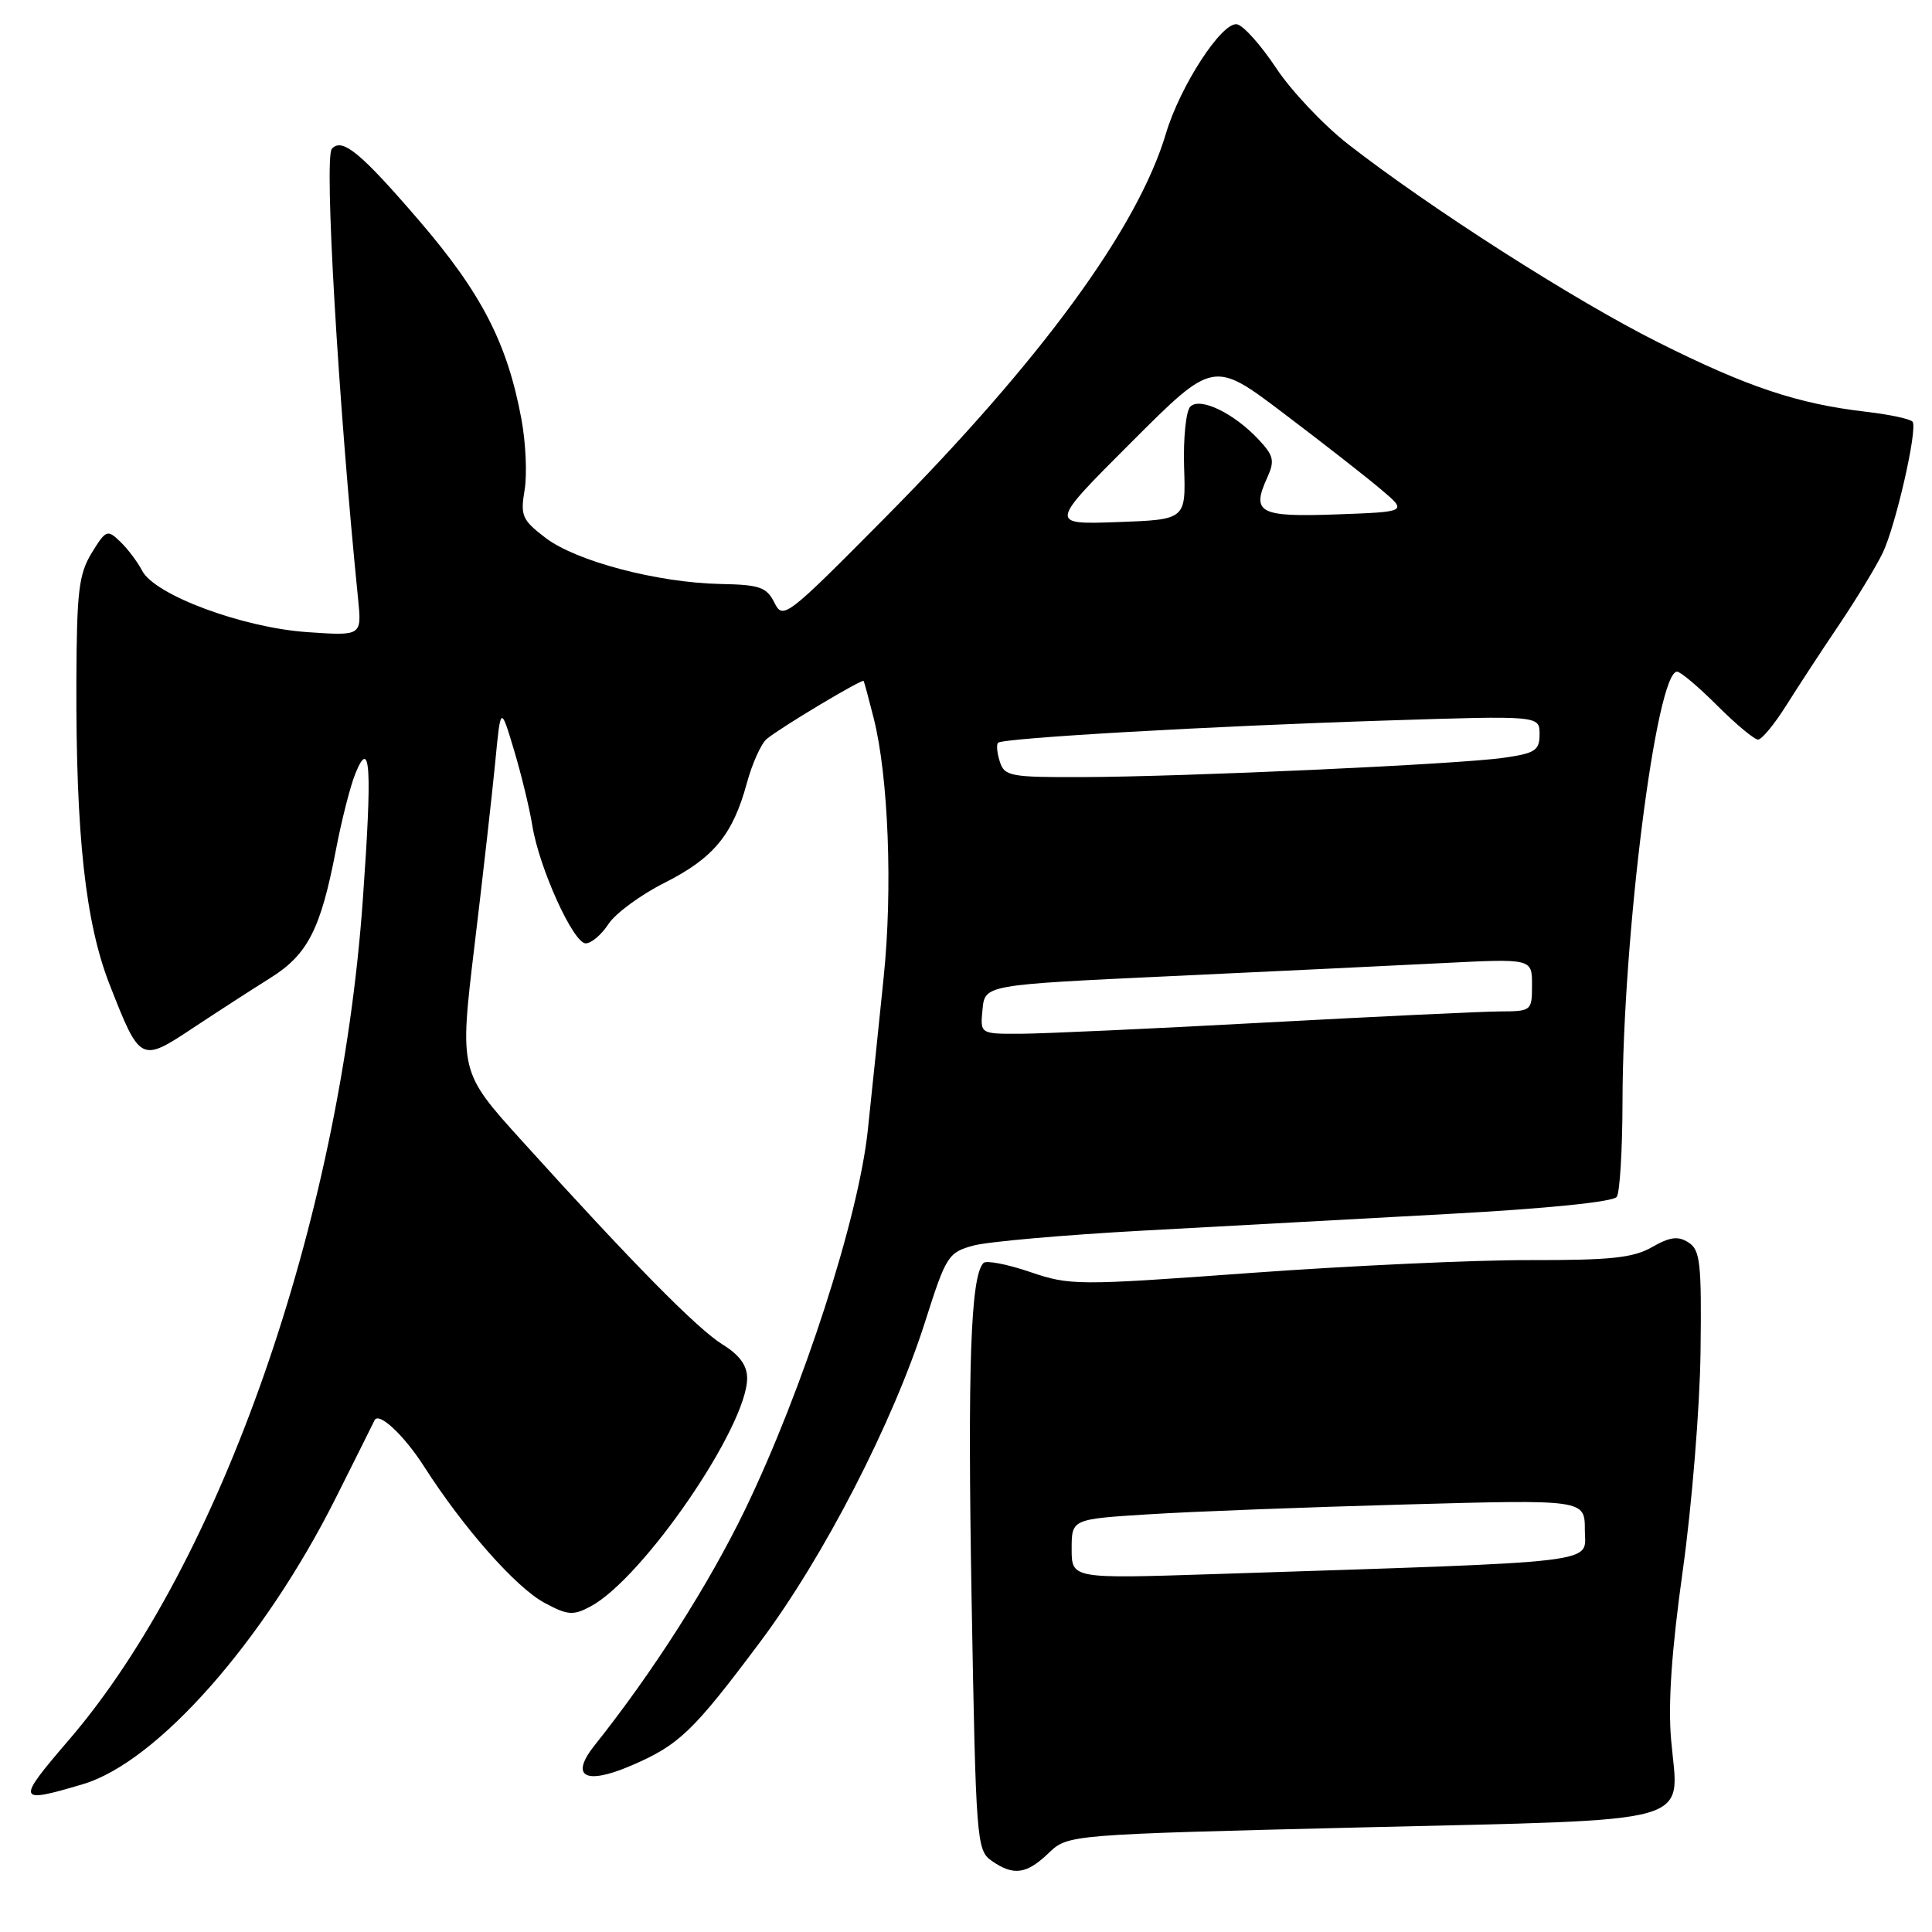 <?xml version="1.0" encoding="UTF-8" standalone="no"?>
<!DOCTYPE svg PUBLIC "-//W3C//DTD SVG 1.1//EN" "http://www.w3.org/Graphics/SVG/1.1/DTD/svg11.dtd" >
<svg xmlns="http://www.w3.org/2000/svg" xmlns:xlink="http://www.w3.org/1999/xlink" version="1.1" viewBox="0 0 256 256">
 <g >
 <path fill="currentColor"
d=" M 138.95 245.54 C 141.52 243.09 141.52 243.09 180.45 242.14 C 225.70 241.04 222.43 241.97 221.43 230.53 C 221.01 225.71 221.50 218.63 222.99 208.00 C 224.18 199.47 225.24 186.48 225.33 179.13 C 225.48 167.31 225.29 165.62 223.73 164.63 C 222.36 163.75 221.28 163.89 218.90 165.25 C 216.40 166.68 213.42 166.99 202.67 166.97 C 195.43 166.95 178.81 167.72 165.74 168.67 C 142.70 170.35 141.80 170.35 136.48 168.54 C 133.46 167.51 130.69 166.98 130.32 167.35 C 128.62 169.04 128.20 180.92 128.74 211.81 C 129.31 243.96 129.40 245.16 131.39 246.56 C 134.29 248.59 136.01 248.36 138.95 245.54 Z  M 10.99 236.41 C 20.83 233.49 34.97 217.48 44.50 198.47 C 47.25 192.99 49.55 188.38 49.61 188.23 C 50.10 186.96 53.50 190.11 56.20 194.33 C 61.43 202.50 68.36 210.34 72.14 212.38 C 75.21 214.03 75.94 214.09 78.22 212.88 C 85.18 209.18 99.00 189.04 99.00 182.61 C 99.00 180.93 97.98 179.53 95.74 178.15 C 92.38 176.07 83.76 167.32 69.19 151.20 C 60.87 142.01 60.87 142.01 62.88 125.25 C 63.99 116.04 65.22 105.12 65.62 101.00 C 66.34 93.50 66.34 93.50 68.10 99.36 C 69.07 102.59 70.16 107.09 70.53 109.36 C 71.43 115.00 75.97 125.00 77.61 125.00 C 78.35 125.00 79.71 123.85 80.63 122.43 C 81.56 121.02 84.90 118.56 88.07 116.97 C 94.56 113.69 97.10 110.61 98.96 103.77 C 99.67 101.17 100.85 98.54 101.59 97.92 C 103.46 96.37 114.27 89.91 114.44 90.23 C 114.52 90.38 115.12 92.60 115.77 95.17 C 117.72 102.88 118.30 117.82 117.09 129.50 C 116.47 135.55 115.53 144.66 114.99 149.74 C 113.76 161.39 106.42 184.08 98.73 200.02 C 93.92 209.96 86.55 221.52 78.80 231.25 C 75.48 235.41 77.51 236.57 83.59 233.97 C 89.96 231.24 91.81 229.48 100.69 217.61 C 109.13 206.35 118.35 188.46 122.60 175.08 C 125.37 166.38 125.65 165.95 129.00 165.04 C 130.93 164.52 141.05 163.63 151.50 163.06 C 161.95 162.50 180.18 161.50 192.00 160.85 C 205.06 160.14 213.79 159.25 214.23 158.59 C 214.64 157.99 214.98 152.32 214.99 146.00 C 215.03 124.02 219.47 89.00 222.22 89.00 C 222.68 89.00 225.08 91.03 227.55 93.50 C 230.03 95.98 232.46 98.00 232.95 98.00 C 233.44 98.00 235.12 95.97 236.67 93.50 C 238.23 91.02 241.39 86.18 243.71 82.75 C 246.02 79.31 248.62 75.03 249.48 73.24 C 251.19 69.66 254.09 56.96 253.44 55.90 C 253.21 55.53 250.43 54.93 247.26 54.56 C 238.19 53.51 231.50 51.27 219.66 45.33 C 208.57 39.77 189.48 27.56 178.61 19.09 C 175.38 16.57 171.09 12.03 169.09 9.01 C 167.09 5.99 164.77 3.39 163.92 3.22 C 161.93 2.84 156.38 11.37 154.49 17.70 C 150.76 30.22 137.93 47.76 117.28 68.59 C 104.17 81.82 103.75 82.14 102.61 79.85 C 101.58 77.80 100.67 77.48 95.47 77.38 C 87.12 77.21 76.36 74.37 72.30 71.28 C 69.18 68.90 68.94 68.34 69.51 64.94 C 69.86 62.89 69.67 58.68 69.10 55.58 C 67.23 45.49 63.83 38.88 55.53 29.22 C 47.77 20.20 45.33 18.19 43.97 19.72 C 42.93 20.89 44.82 53.27 47.45 79.38 C 47.94 84.26 47.94 84.26 40.72 83.76 C 32.15 83.17 20.51 78.85 18.84 75.63 C 18.23 74.46 16.92 72.72 15.93 71.77 C 14.22 70.13 14.04 70.20 12.15 73.27 C 10.44 76.07 10.17 78.35 10.12 90.22 C 10.05 110.77 11.32 122.29 14.54 130.50 C 18.57 140.78 18.64 140.81 25.59 136.20 C 28.84 134.05 33.45 131.07 35.83 129.58 C 40.78 126.48 42.50 123.12 44.52 112.57 C 45.27 108.65 46.43 104.10 47.10 102.47 C 49.09 97.60 49.33 101.67 48.07 119.31 C 45.04 161.90 29.20 207.17 9.17 230.50 C 2.09 238.74 2.18 239.03 10.99 236.41 Z  M 142.00 205.24 C 142.00 201.29 142.00 201.29 152.25 200.65 C 157.89 200.29 173.19 199.71 186.25 199.35 C 210.00 198.69 210.00 198.69 210.00 202.74 C 210.00 207.26 213.38 206.86 160.75 208.58 C 142.00 209.19 142.00 209.19 142.00 205.24 Z  M 130.19 133.75 C 130.50 130.50 130.50 130.50 155.00 129.35 C 168.47 128.72 184.79 127.94 191.25 127.61 C 203.00 127.02 203.00 127.02 203.00 130.51 C 203.00 133.95 202.93 134.00 198.75 134.02 C 196.41 134.03 182.35 134.70 167.50 135.50 C 152.65 136.31 138.11 136.97 135.19 136.98 C 129.87 137.00 129.87 137.00 130.19 133.75 Z  M 132.48 100.92 C 132.11 99.78 132.01 98.66 132.25 98.42 C 132.87 97.79 160.43 96.21 183.75 95.47 C 204.00 94.82 204.00 94.82 204.00 97.28 C 204.00 99.44 203.44 99.81 199.25 100.41 C 193.34 101.27 157.00 102.93 143.32 102.97 C 133.88 103.00 133.09 102.85 132.48 100.92 Z  M 149.90 58.61 C 160.79 47.72 160.79 47.72 170.14 54.81 C 175.29 58.70 181.07 63.22 183.00 64.86 C 186.50 67.82 186.50 67.82 177.12 68.16 C 166.86 68.53 165.78 67.97 167.91 63.30 C 168.93 61.06 168.78 60.39 166.79 58.26 C 163.50 54.74 159.02 52.58 157.72 53.88 C 157.15 54.45 156.78 58.05 156.90 61.89 C 157.13 68.85 157.13 68.85 148.07 69.18 C 139.00 69.50 139.00 69.50 149.90 58.61 Z "/>
</g>
</svg>